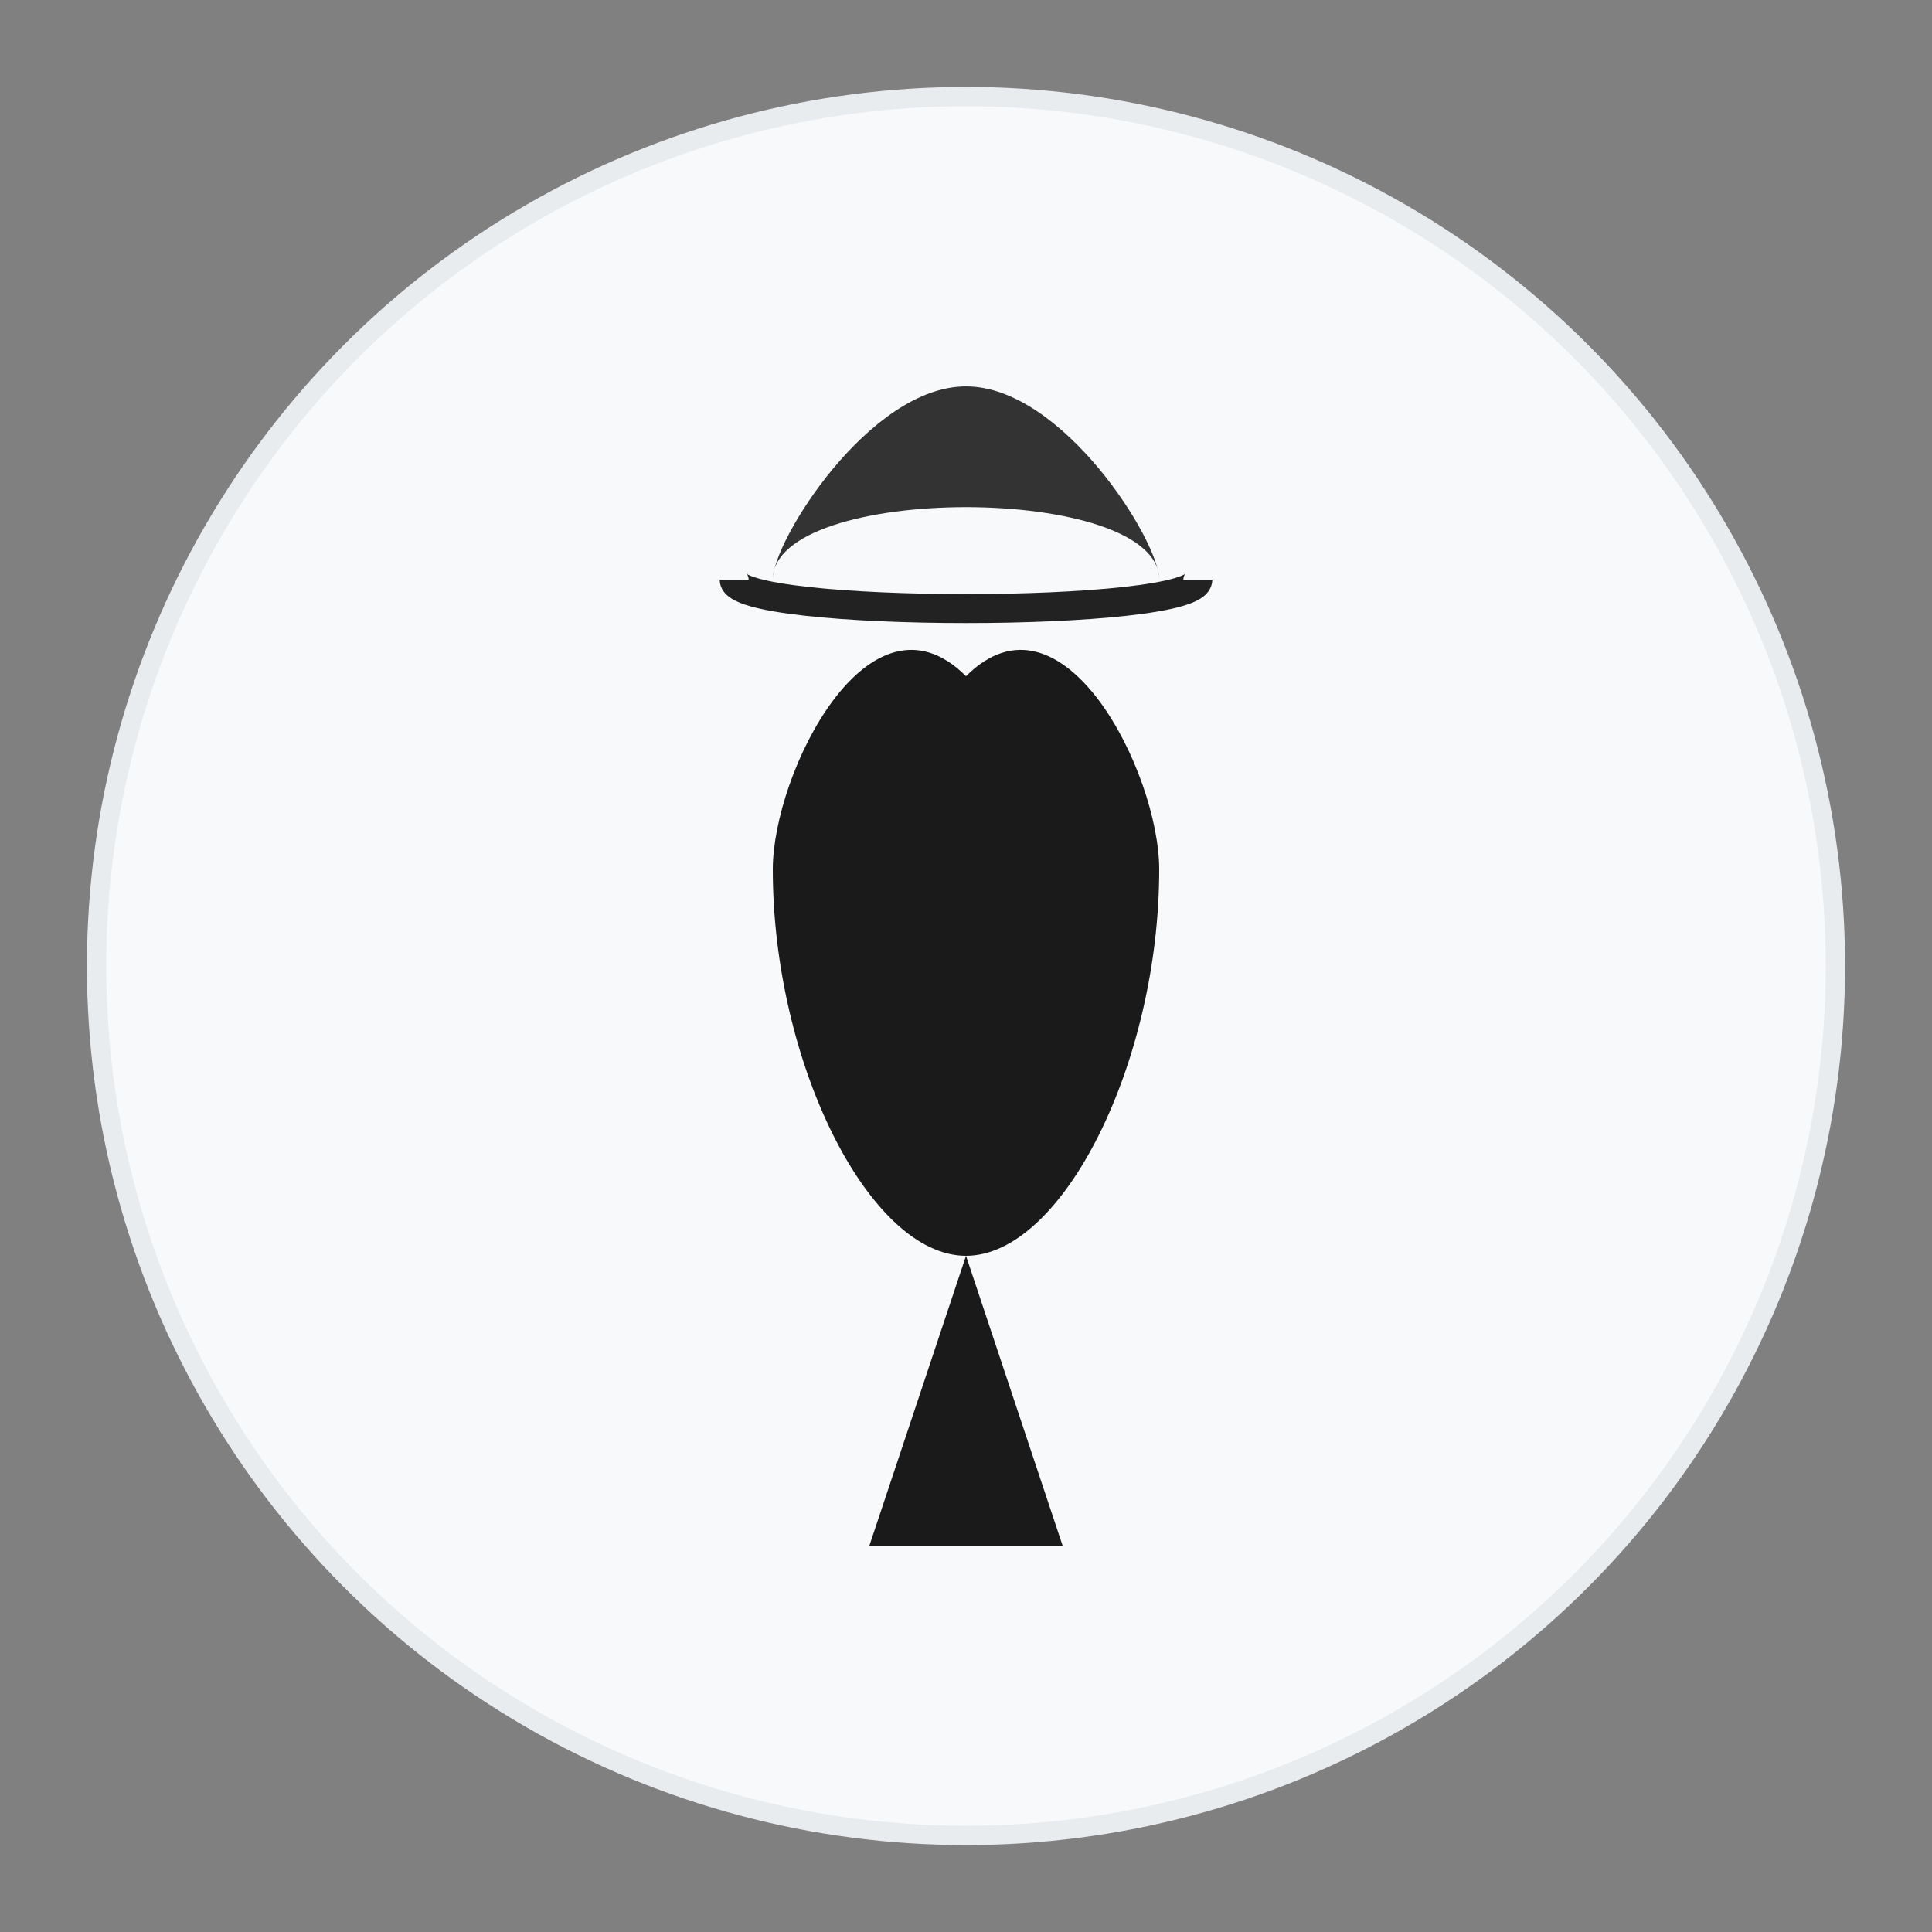 <!-- public/logo.svg -->
<svg xmlns="http://www.w3.org/2000/svg" viewBox="0 0 100 100" width="200" height="200">
  <rect x="0" y="0" width="100" height="100" fill="#808080" stroke="none"/>
  <!-- Fondo gris claro profesional (más moderno que blanco puro) -->
  <circle cx="50" cy="50" r="45" fill="#f8f9fa" stroke="#e9ecef" stroke-width="1" />
  
  <!-- Figura sentada en patas (postura icónica) -->
  <path d="M50 35 
           C45 30, 40 40, 40 45 
           C40 55, 45 65, 50 65 
           C55 65, 60 55, 60 45 
           C60 40, 55 30, 50 35 
           M50 65 
           L45 80 
           L55 80 
           L50 65" 
        fill="#1a1a1a" />
  
  <!-- Sombrero de época (bombín/boina de trabajador) -->
  <path d="M40 30 
           C40 25, 60 25, 60 30 
           C60 28, 55 20, 50 20 
           C45 20, 40 28, 40 30 
           Z" 
        fill="#333333" />
  
  <!-- Detalle del ala del sombrero (estilo años 40) -->
  <path d="M38 30 
           C38 32, 62 32, 62 30" 
        stroke="#222222" 
        stroke-width="1.5" 
        fill="none" />
</svg>